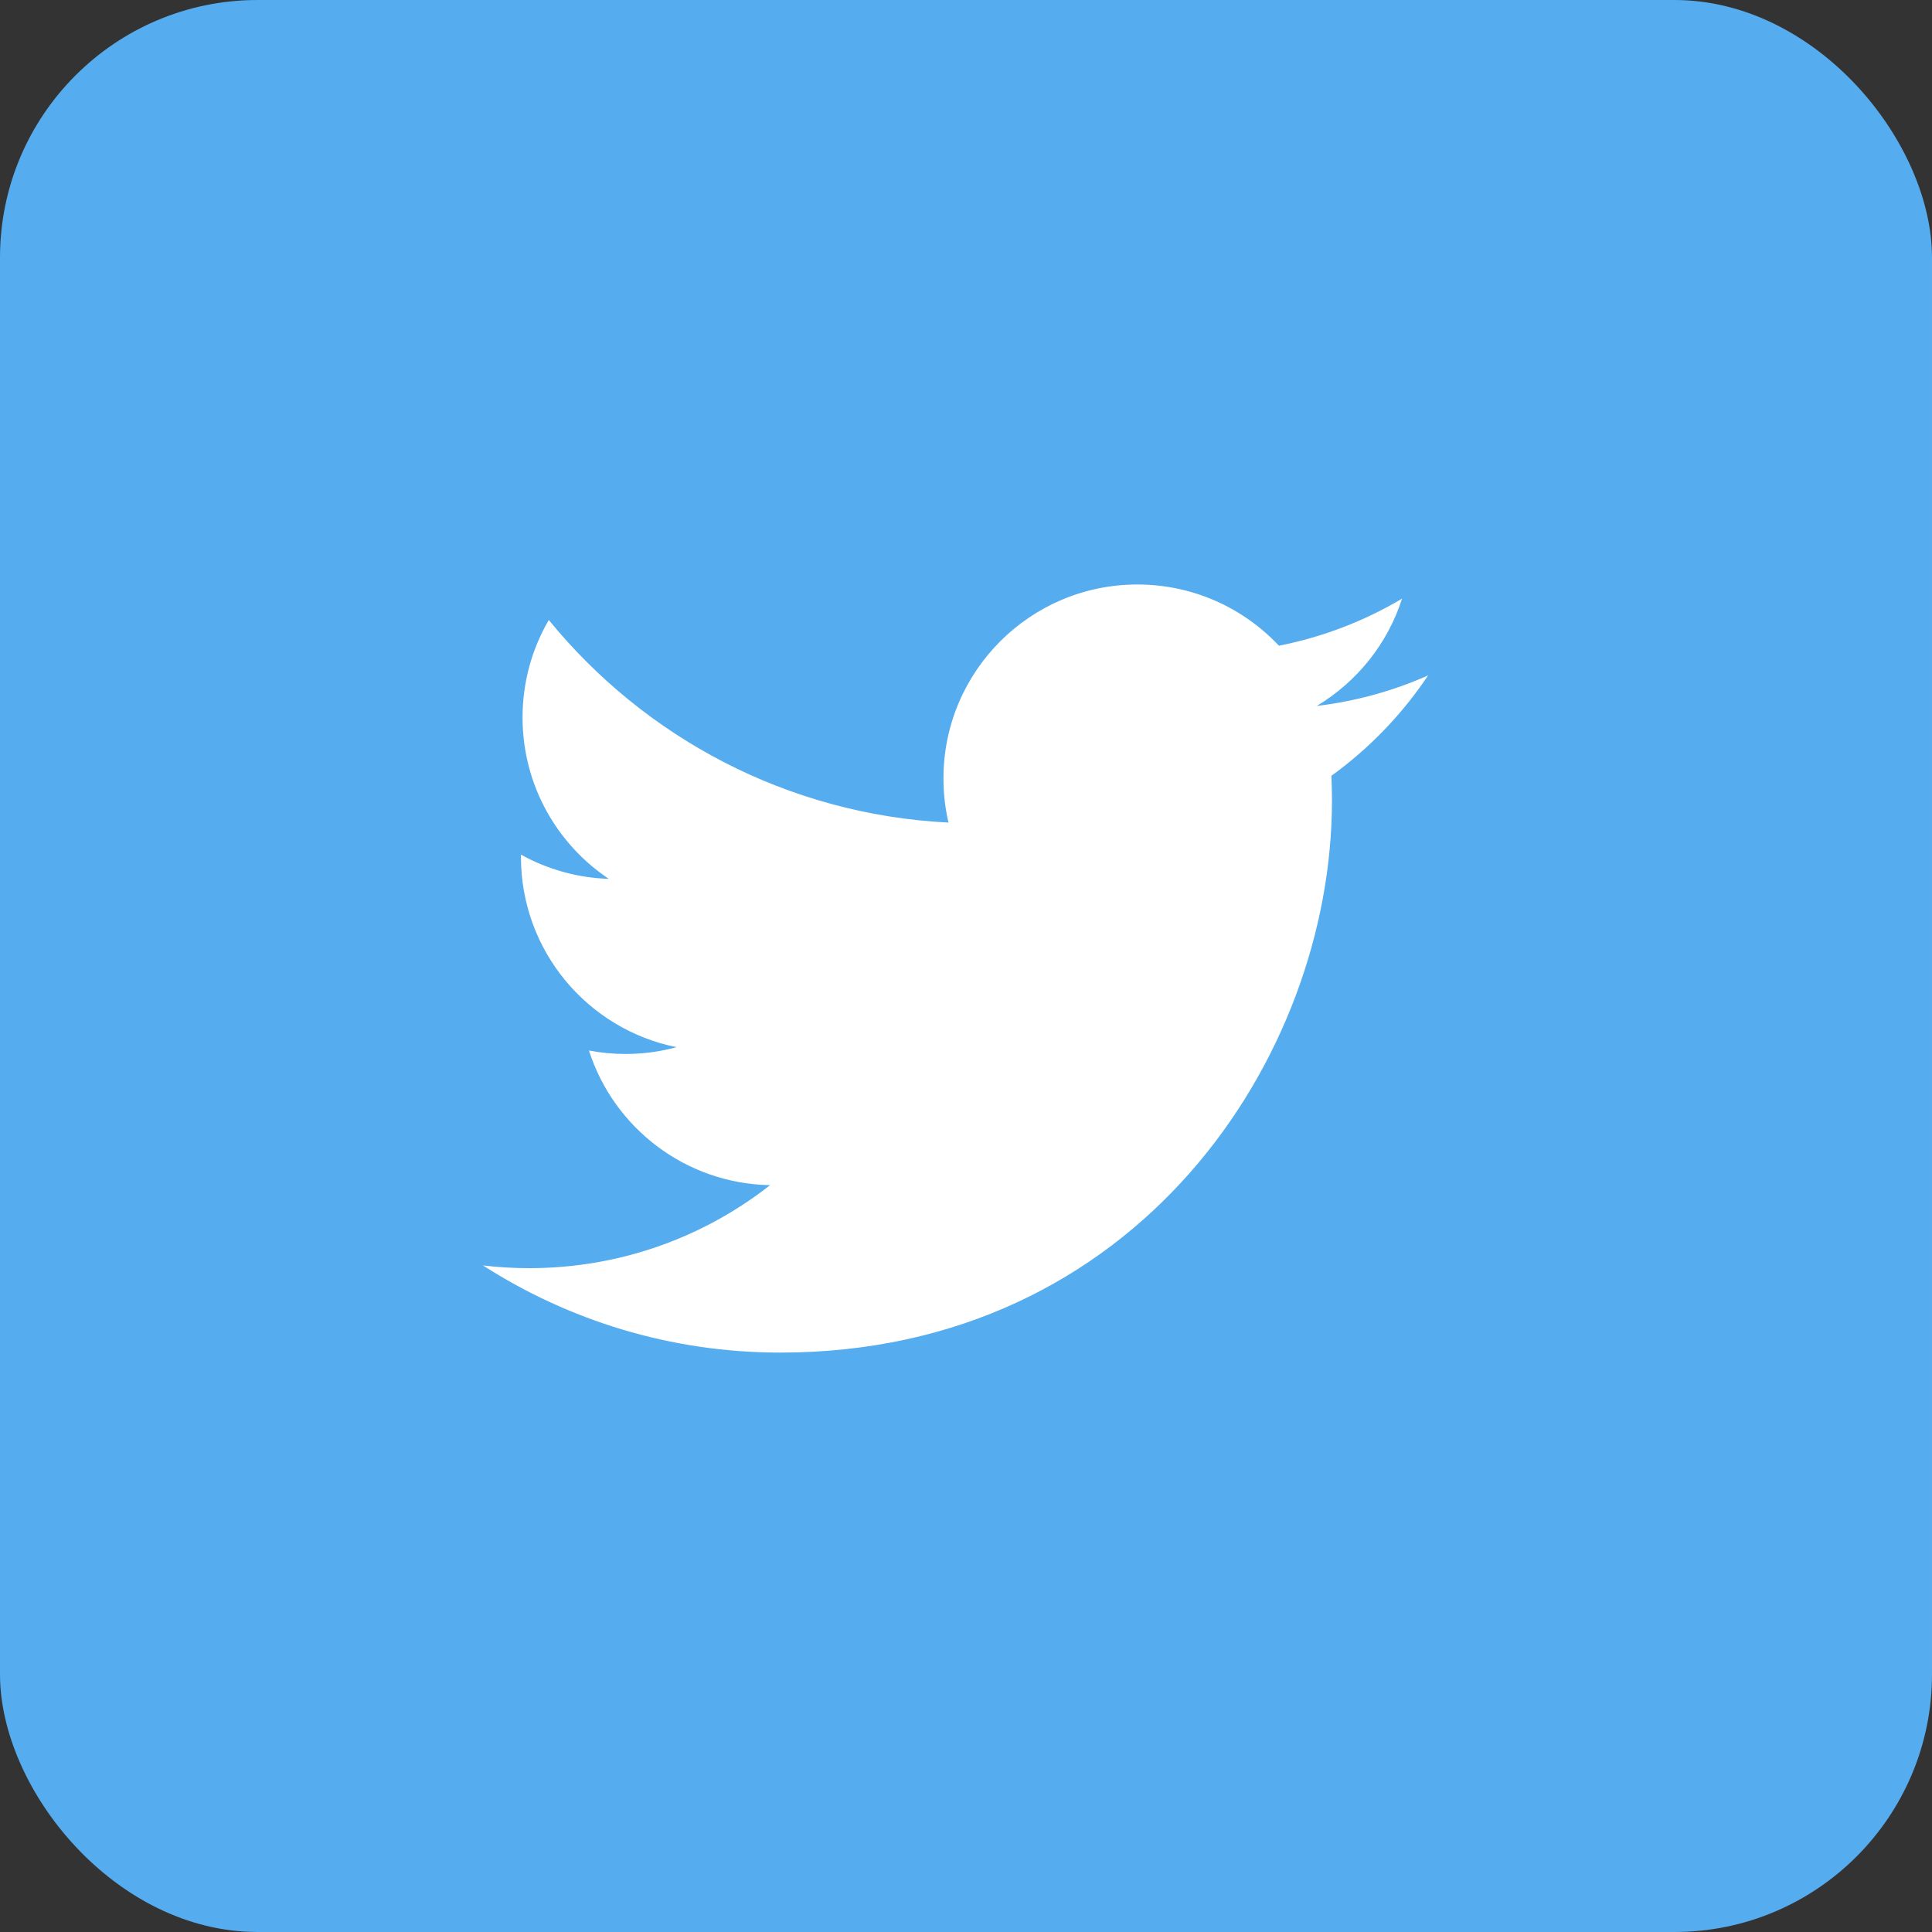<svg width="60" height="60" viewBox="0 0 60 60" fill="none" xmlns="http://www.w3.org/2000/svg">
<rect x="0" y="0" width="60" height="60" fill="#333333" stroke="none"/>
<rect width="60" height="60" rx="8" fill="#55ACEE"/>
<path d="M44.352 20.975C43.273 21.454 42.112 21.778 40.894 21.924C42.137 21.178 43.092 19.998 43.542 18.592C42.378 19.282 41.089 19.783 39.718 20.053C38.619 18.883 37.054 18.152 35.322 18.152C31.996 18.152 29.3 20.848 29.3 24.173C29.3 24.645 29.353 25.105 29.456 25.546C24.451 25.295 20.014 22.897 17.043 19.254C16.525 20.143 16.228 21.178 16.228 22.281C16.228 24.371 17.291 26.214 18.907 27.294C17.92 27.262 16.991 26.992 16.179 26.541C16.179 26.566 16.179 26.591 16.179 26.616C16.179 29.534 18.255 31.968 21.01 32.521C20.504 32.659 19.972 32.732 19.423 32.732C19.035 32.732 18.658 32.695 18.29 32.624C19.056 35.017 21.28 36.758 23.916 36.806C21.855 38.422 19.258 39.384 16.436 39.384C15.95 39.384 15.471 39.356 15 39.3C17.665 41.009 20.831 42.006 24.231 42.006C35.308 42.006 41.365 32.83 41.365 24.872C41.365 24.611 41.359 24.351 41.348 24.093C42.524 23.244 43.545 22.183 44.352 20.975Z" fill="white"/>
</svg>
